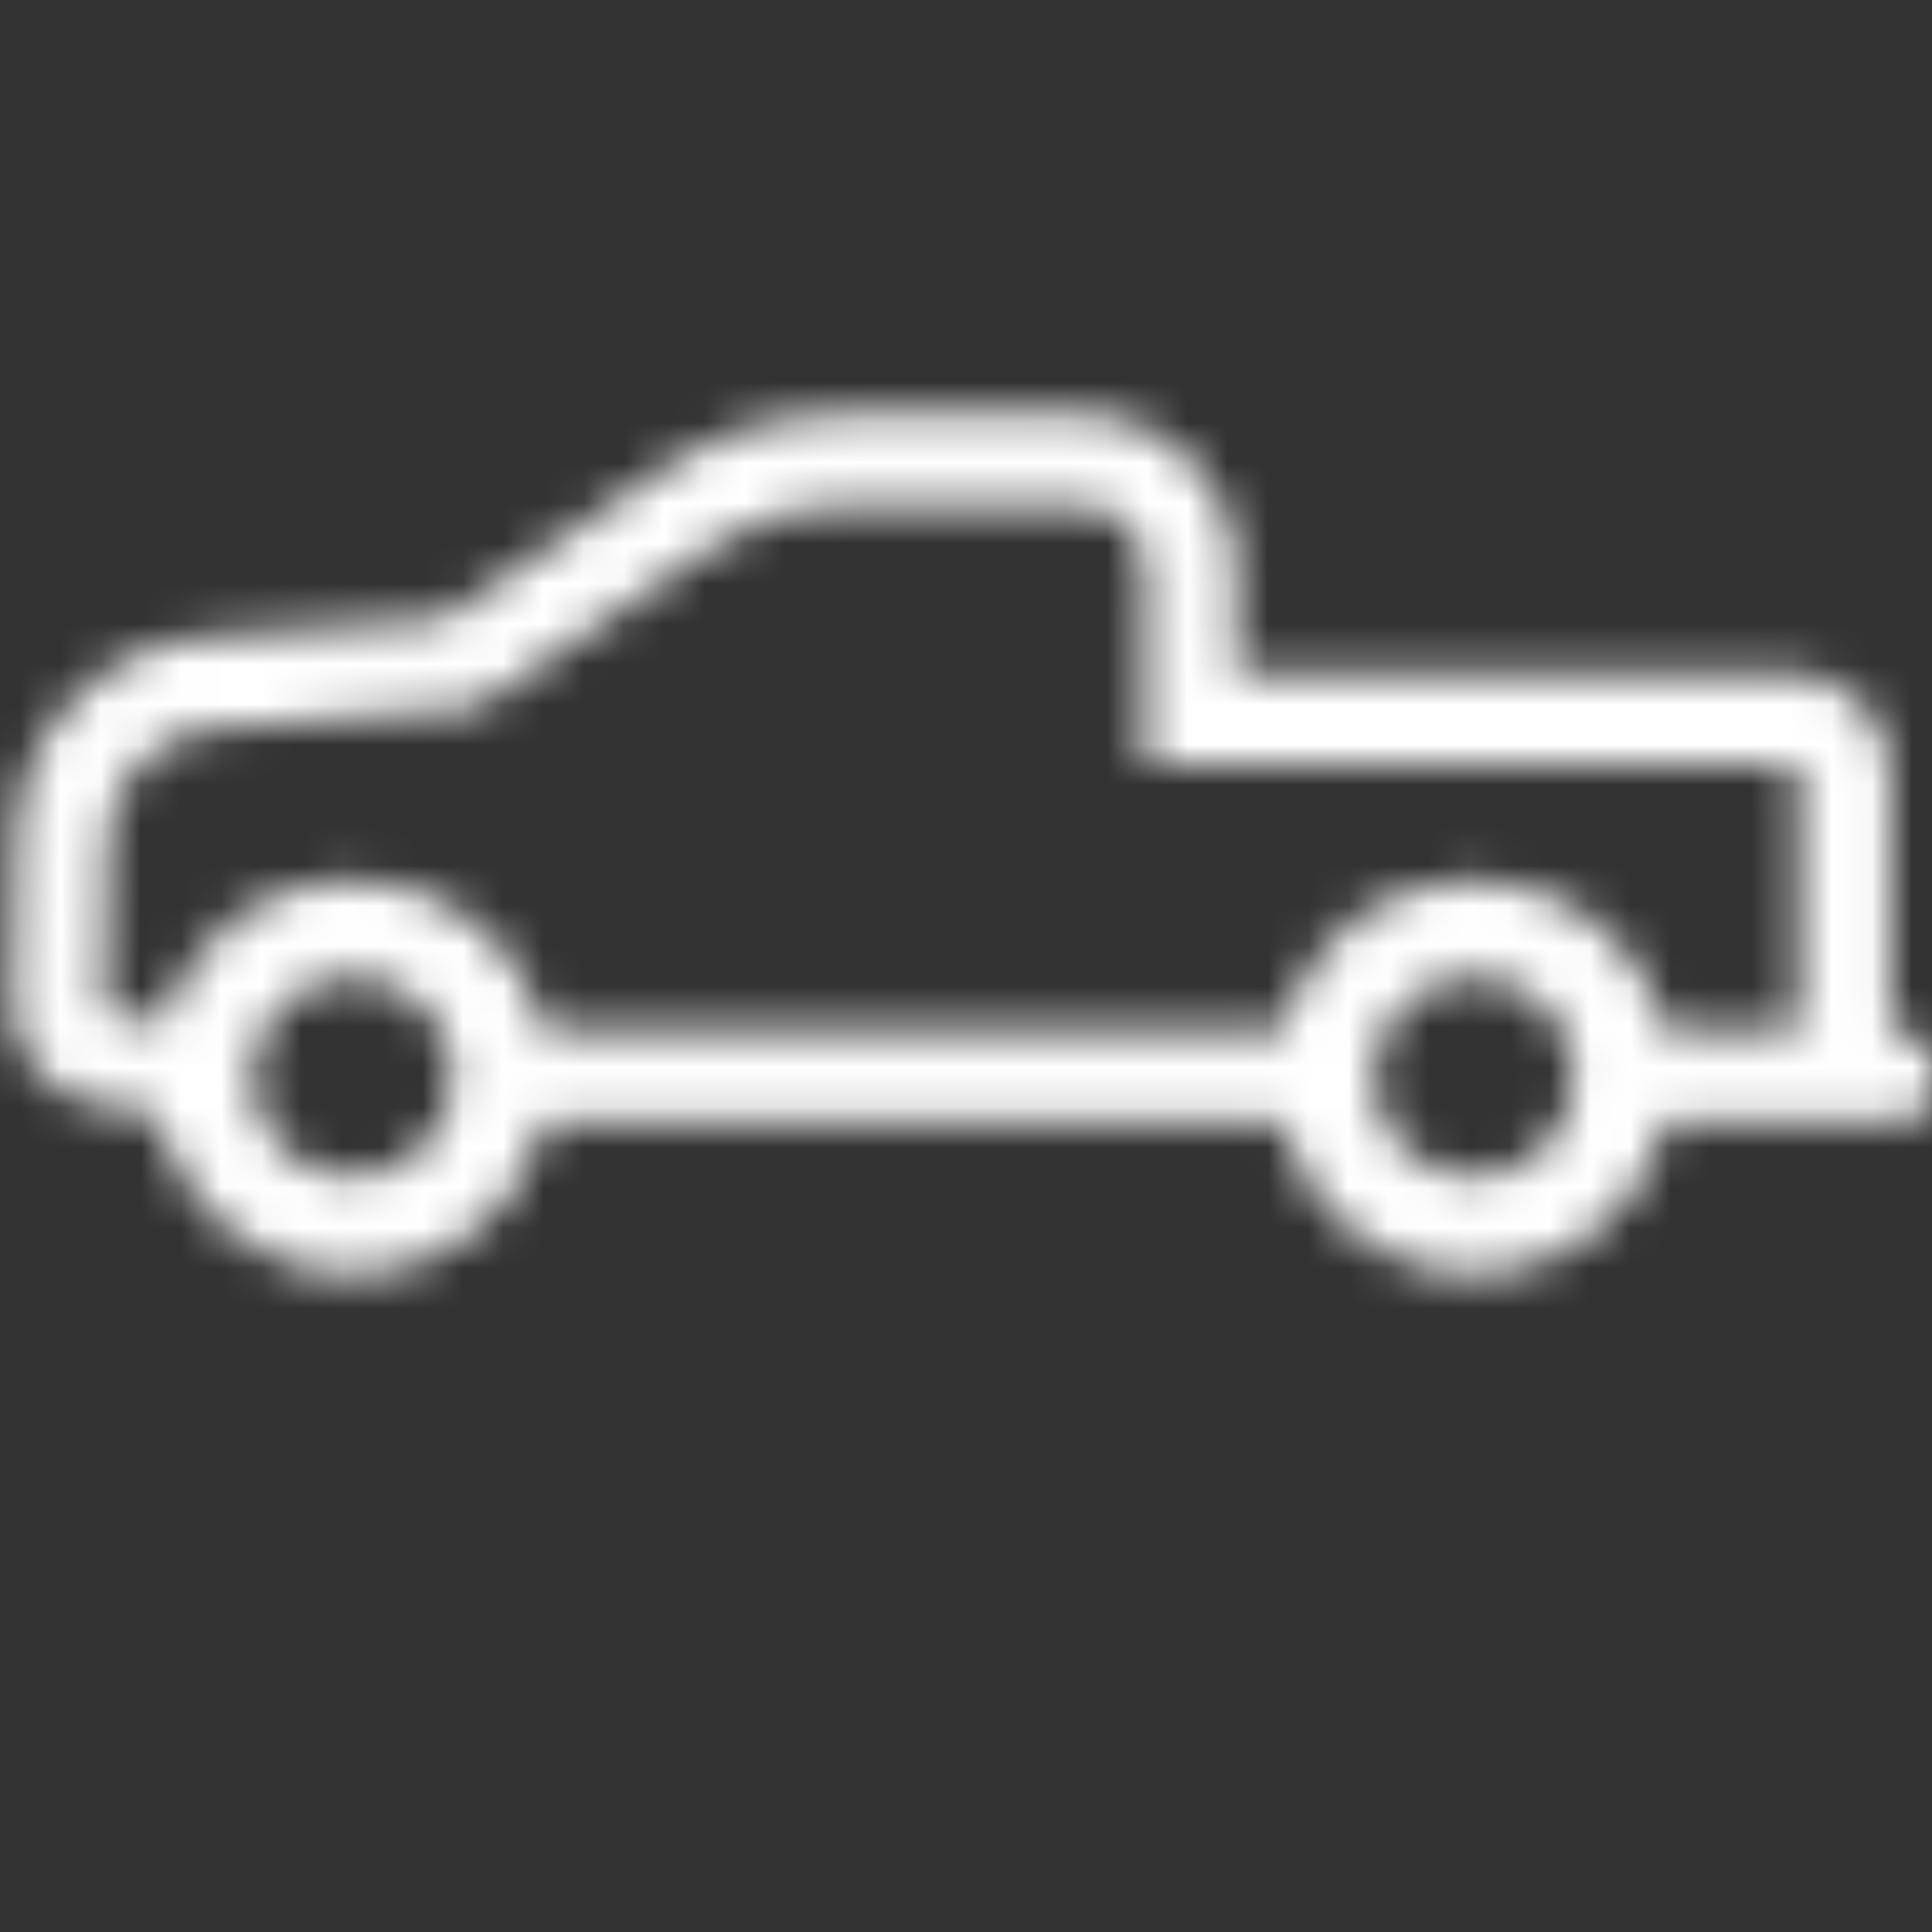 <?xml version="1.0" encoding="UTF-8"?>
<svg width="48px" height="48px" viewBox="0 0 48 48" version="1.1" xmlns="http://www.w3.org/2000/svg" xmlns:xlink="http://www.w3.org/1999/xlink">
    <rect x="0" y="0" width="48" height="48" fill="#333333" stroke="none"/>
    <!-- Generator: Sketch 54.1 (76490) - https://sketchapp.com -->
    <title>Icon/Beneficios/48px/Camioneta/white@2x</title>
    <desc>Created with Sketch.</desc>
    <defs>
        <path d="M4.04,25.413 C4.624,23.356 6.517,21.85 8.761,21.85 C11.078,21.85 13.021,23.456 13.535,25.616 L31.839,25.616 C32.353,23.456 34.296,21.85 36.613,21.85 C38.93,21.85 40.872,23.456 41.387,25.616 L44.683,25.616 L44.683,19.21 C44.683,19.099 44.592,19.008 44.481,19.008 L28.435,19.008 L28.435,14.121 C28.435,13.268 27.744,12.577 26.891,12.577 L20.914,12.577 C19.794,12.577 18.7,12.914 17.774,13.545 L11.836,17.594 L5.337,18.101 C3.855,18.216 2.703,19.438 2.675,20.924 L2.598,24.982 C2.596,25.081 2.666,25.166 2.764,25.184 L4.04,25.413 Z M3.947,27.716 L2.359,27.431 C1.159,27.214 0.292,26.158 0.316,24.939 L0.392,20.881 C0.443,18.22 2.506,16.031 5.16,15.825 L11.053,15.365 L16.488,11.659 C17.793,10.77 19.335,10.294 20.914,10.294 L26.891,10.294 C29.005,10.294 30.718,12.007 30.718,14.121 L30.718,16.725 L44.481,16.725 C45.853,16.725 46.965,17.838 46.965,19.21 L46.965,25.616 L47.031,25.616 C47.661,25.616 48.172,26.127 48.172,26.757 C48.172,27.388 47.661,27.899 47.031,27.899 L41.387,27.899 C40.873,30.059 38.93,31.665 36.613,31.665 C34.295,31.665 32.353,30.059 31.839,27.899 L13.535,27.899 C13.021,30.059 11.079,31.665 8.761,31.665 C6.379,31.665 4.393,29.968 3.947,27.716 Z M39.103,26.757 C39.103,25.382 37.988,24.267 36.613,24.267 C35.238,24.267 34.122,25.382 34.122,26.757 C34.122,28.133 35.237,29.248 36.613,29.248 C37.988,29.248 39.103,28.133 39.103,26.757 Z M11.252,26.757 C11.252,25.382 10.136,24.267 8.761,24.267 C7.386,24.267 6.271,25.382 6.271,26.757 C6.271,28.133 7.385,29.248 8.761,29.248 C10.137,29.248 11.252,28.133 11.252,26.757 Z" id="path-1"></path>
    </defs>
    <g id="Icon/Beneficios/48px/Camioneta/white" stroke="none" stroke-width="1" fill="none" fill-rule="evenodd">
        <mask id="mask-2" fill="white">
            <use xlink:href="#path-1"></use>
        </mask>
        <g id="Icon/letra-C/36px/Camioneta/blue" fill-rule="nonzero"></g>
        <rect id="🎨-color" fill="#FFFFFF" mask="url(#mask-2)" x="0" y="0" width="48" height="48"></rect>
    </g>
</svg>